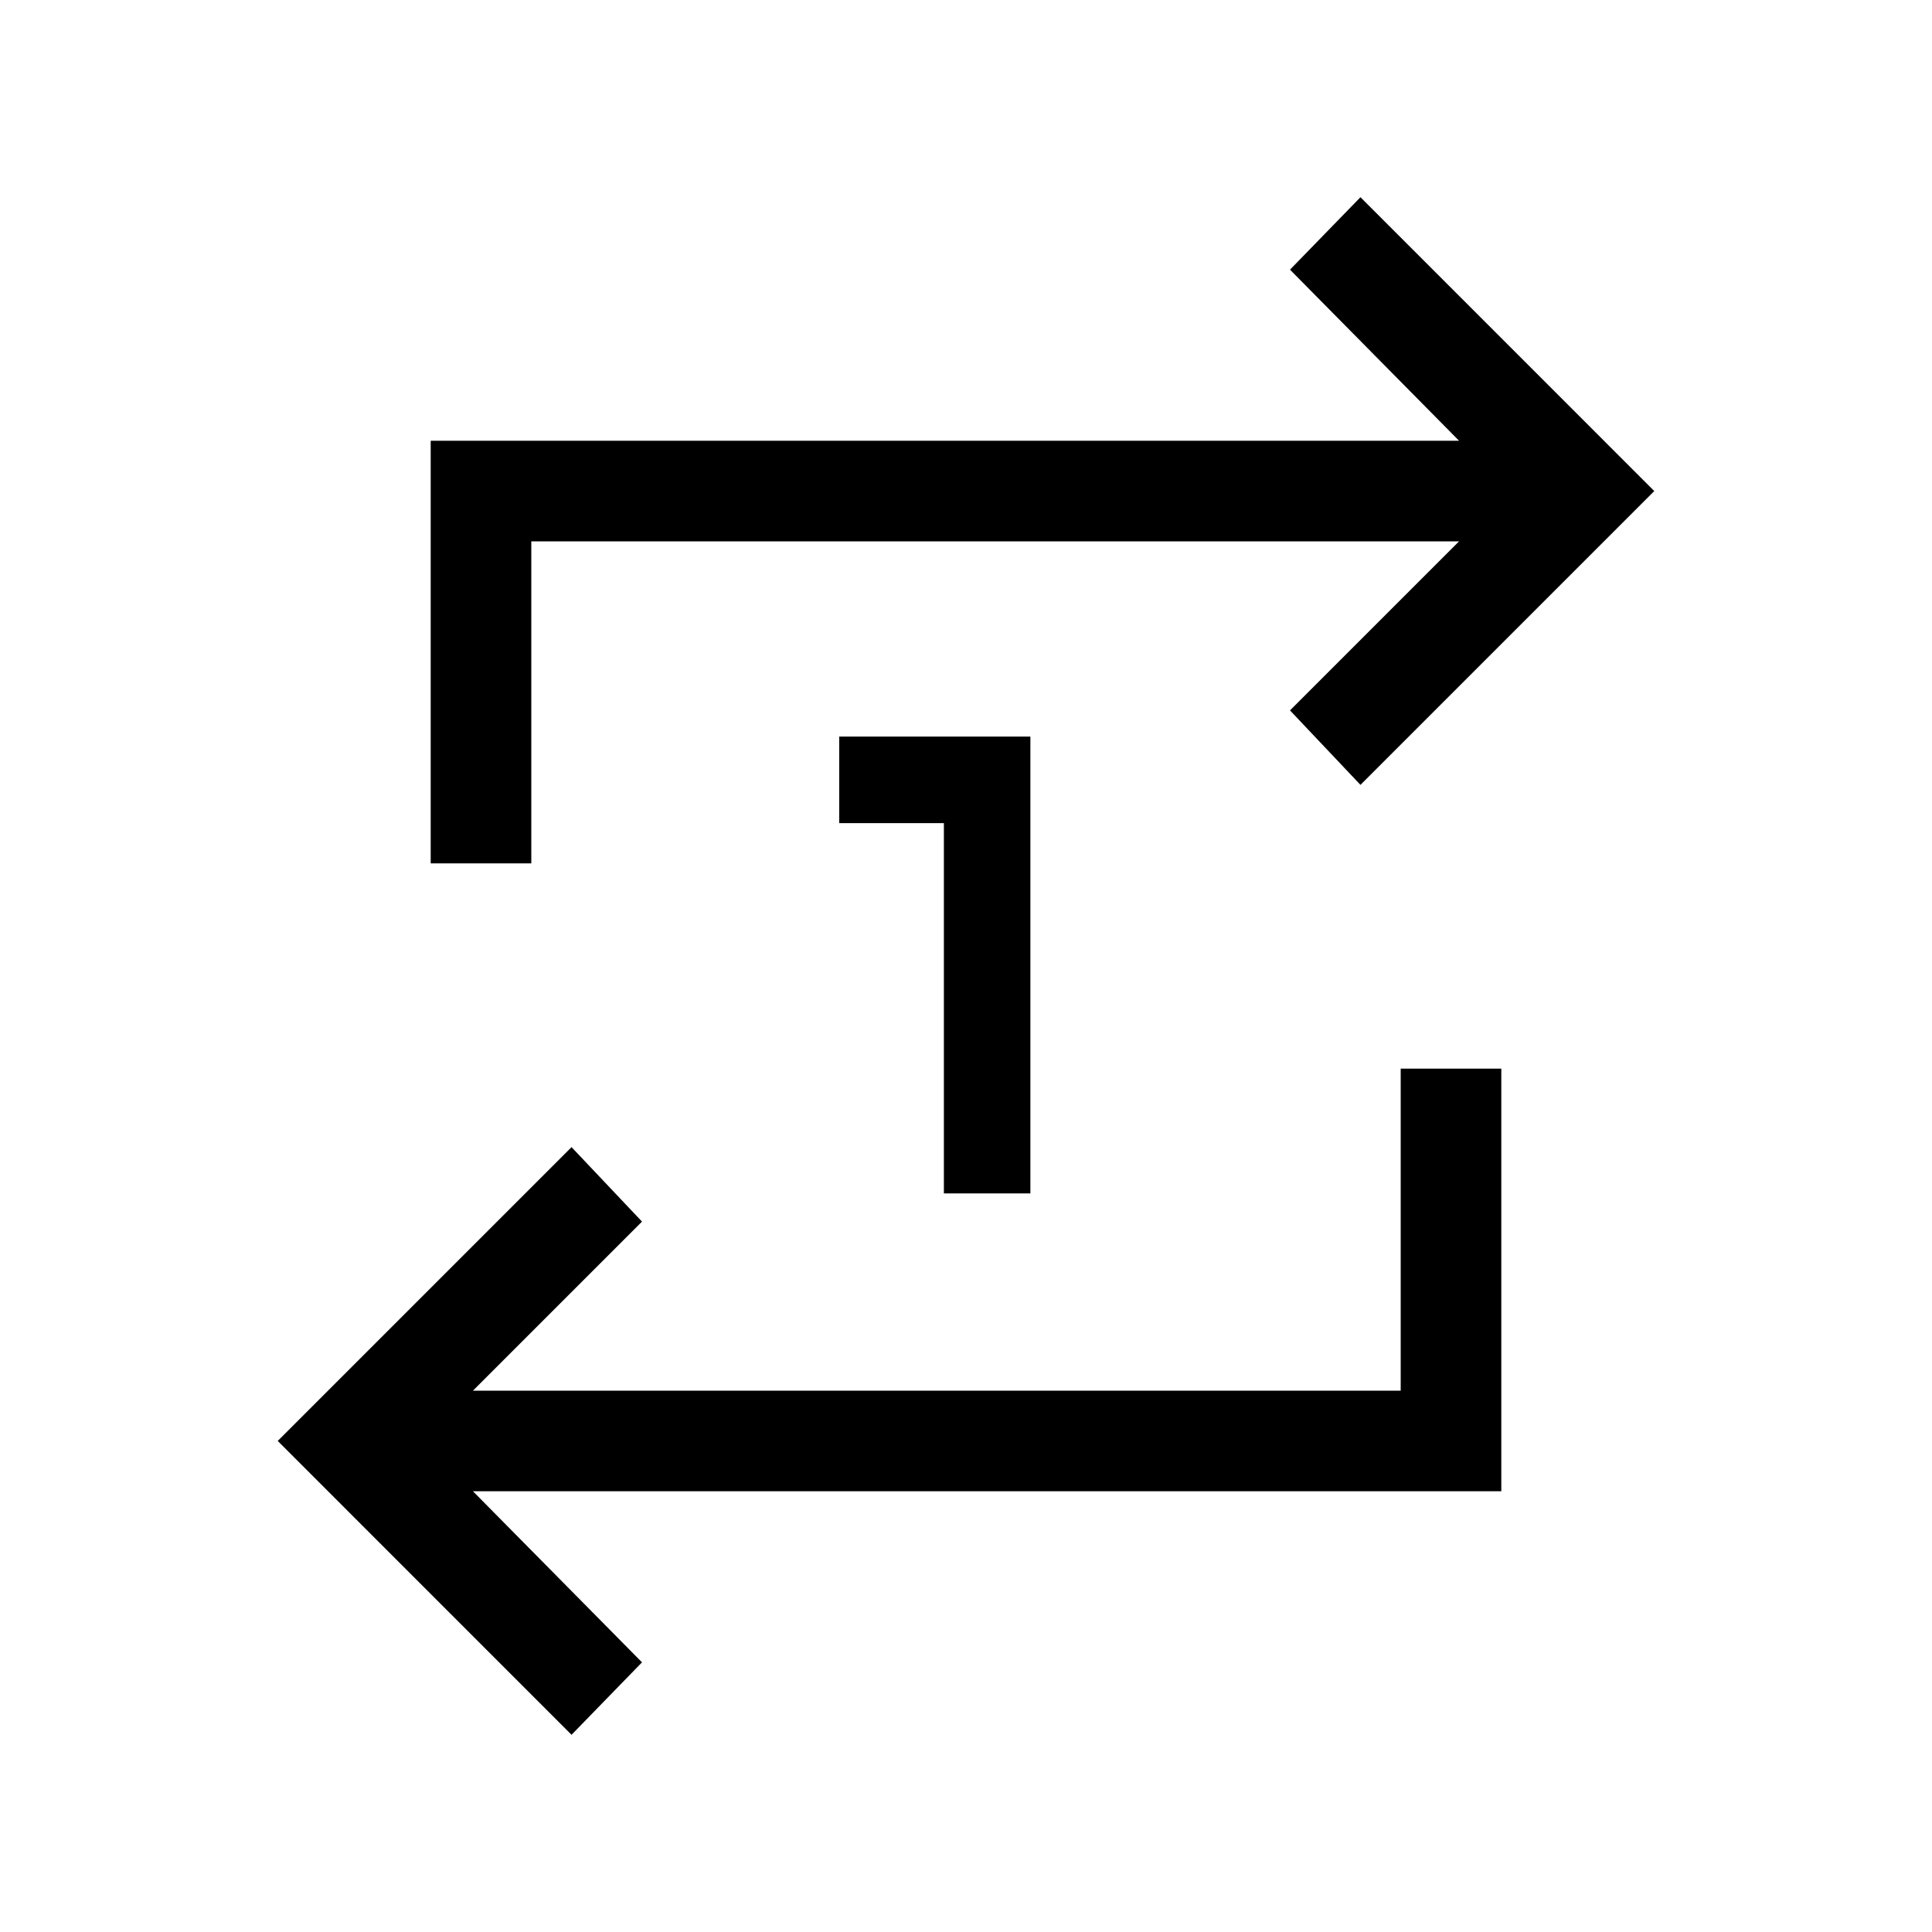 <svg xmlns="http://www.w3.org/2000/svg" viewBox="0 0 40 40"><path d="M19.542 24.708v-7.666h-2.167V15.25h3.958v9.458Zm-7.709 11.209L5.75 29.833l6.083-6.083 1.459 1.542-3.5 3.5H29v-6.667h2.083v8.75H9.792l3.5 3.542ZM8.917 17.875v-8.75h21.291l-3.5-3.542 1.459-1.5 6.083 6.084-6.083 6.083-1.459-1.542 3.5-3.5H11v6.667Z"/></svg>
